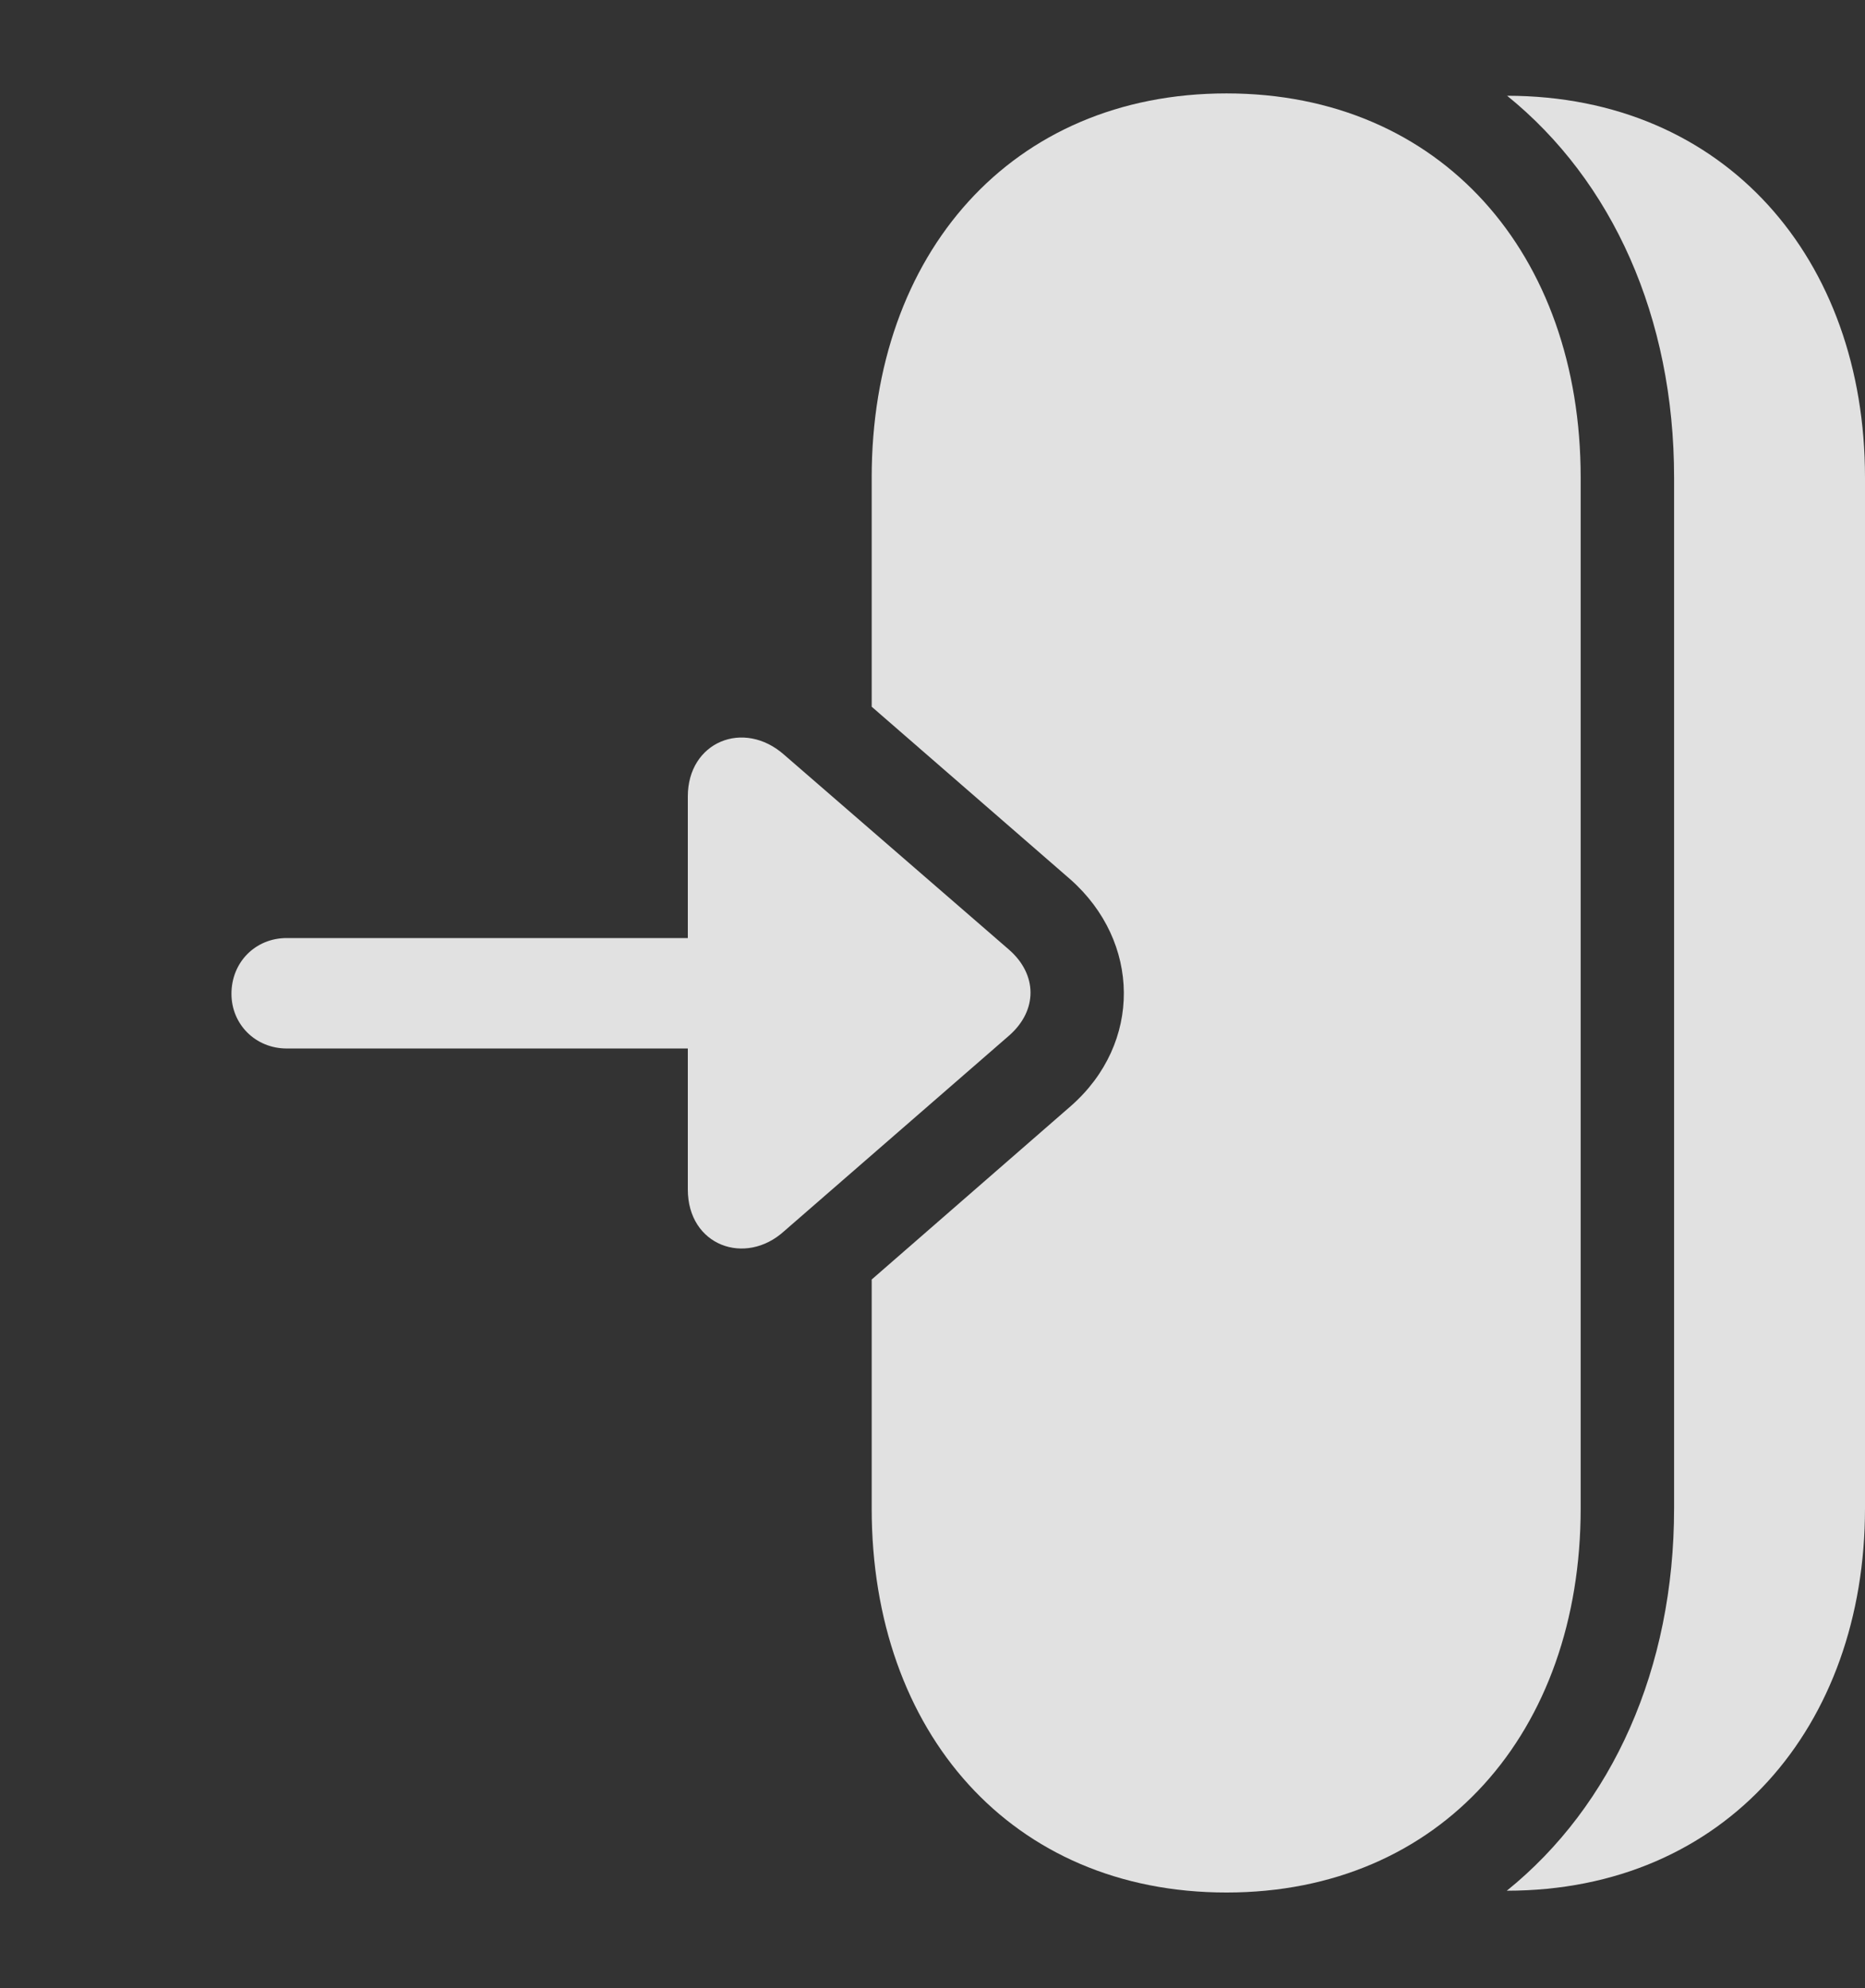 <?xml version="1.0" encoding="UTF-8"?>
<!--Generator: Apple Native CoreSVG 232.5-->
<!DOCTYPE svg
PUBLIC "-//W3C//DTD SVG 1.1//EN"
       "http://www.w3.org/Graphics/SVG/1.1/DTD/svg11.dtd">
<svg version="1.1" xmlns="http://www.w3.org/2000/svg" xmlns:xlink="http://www.w3.org/1999/xlink" width="31.006" height="33.057">
 <rect width="100%" height="100%" fill="#333333" stroke="none"/>
 <g>
  <rect height="33.057" opacity="0" width="31.006" x="0" y="0"/>
  <path d="M31.006 7.939L31.006 25.078C31.006 28.7 28.692 31.434 25.051 31.435C26.806 30.018 27.832 27.743 27.832 25.078L27.832 7.939C27.832 5.277 26.808 3.008 25.056 1.592C28.685 1.595 31.006 4.309 31.006 7.939Z" fill="#ffffff" fill-opacity="0.85"/>
  <path d="M26.279 7.939L26.279 25.078C26.279 28.799 23.955 31.465 20.391 31.465C16.816 31.465 14.492 28.799 14.492 25.078L14.492 21.273L17.803 18.389C18.994 17.344 18.965 15.654 17.793 14.619L14.492 11.75L14.492 7.939C14.492 4.219 16.816 1.553 20.391 1.553C23.955 1.553 26.279 4.219 26.279 7.939Z" fill="#ffffff" fill-opacity="0.85"/>
  <path d="M16.777 17.217C17.256 16.797 17.246 16.201 16.777 15.791L13.037 12.549C12.363 11.953 11.435 12.334 11.435 13.242L11.435 15.596L4.766 15.596C4.248 15.596 3.848 15.996 3.848 16.523C3.848 17.031 4.248 17.432 4.766 17.432L11.435 17.432L11.435 19.775C11.435 20.713 12.393 21.055 13.037 20.469Z" fill="#ffffff" fill-opacity="0.85"/>
 </g>
</svg>
